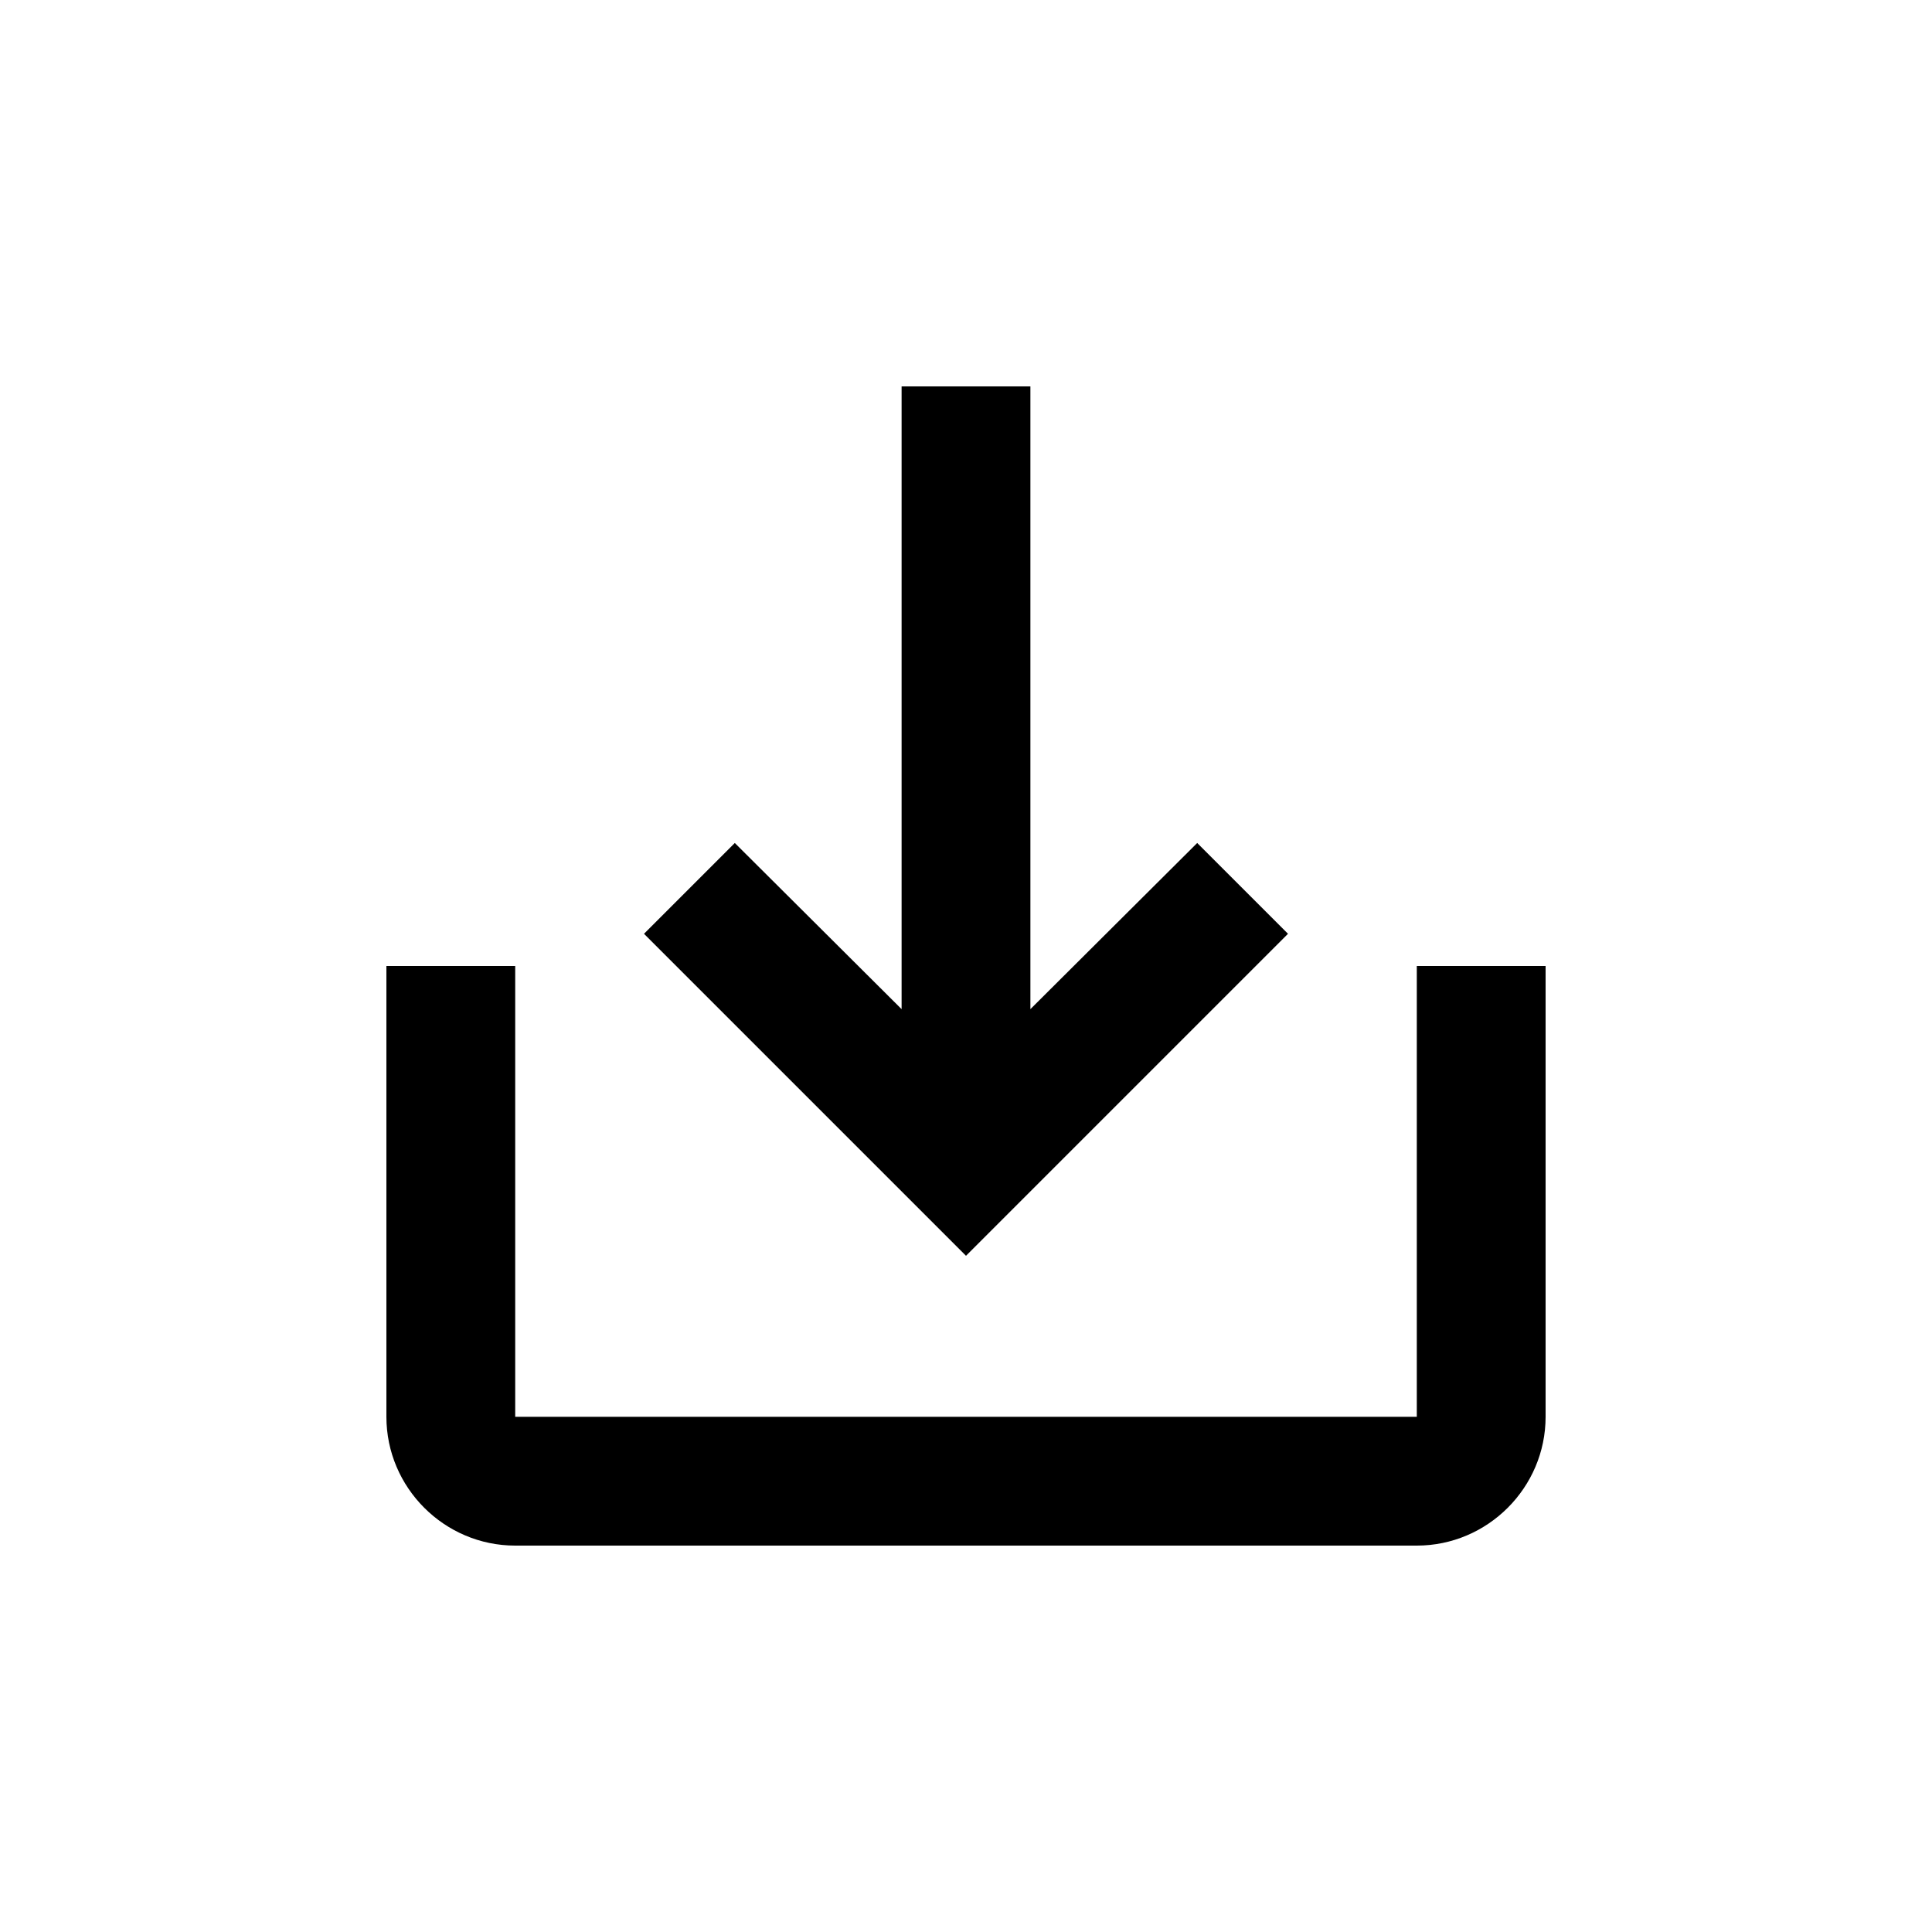 <svg width="1000" height="1000" viewBox="0 0 1000 1000" xmlns="http://www.w3.org/2000/svg">
<path d="M733.333 500V733.333H266.667V500H200V733.333C200 770 230 800 266.667 800H733.333C770 800 800 770 800 733.333V500H733.333ZM533.333 522.333L619.667 436.333L666.667 483.333L500 650L333.333 483.333L380.333 436.333L466.667 522.333V200H533.333V522.333Z" />
</svg>
